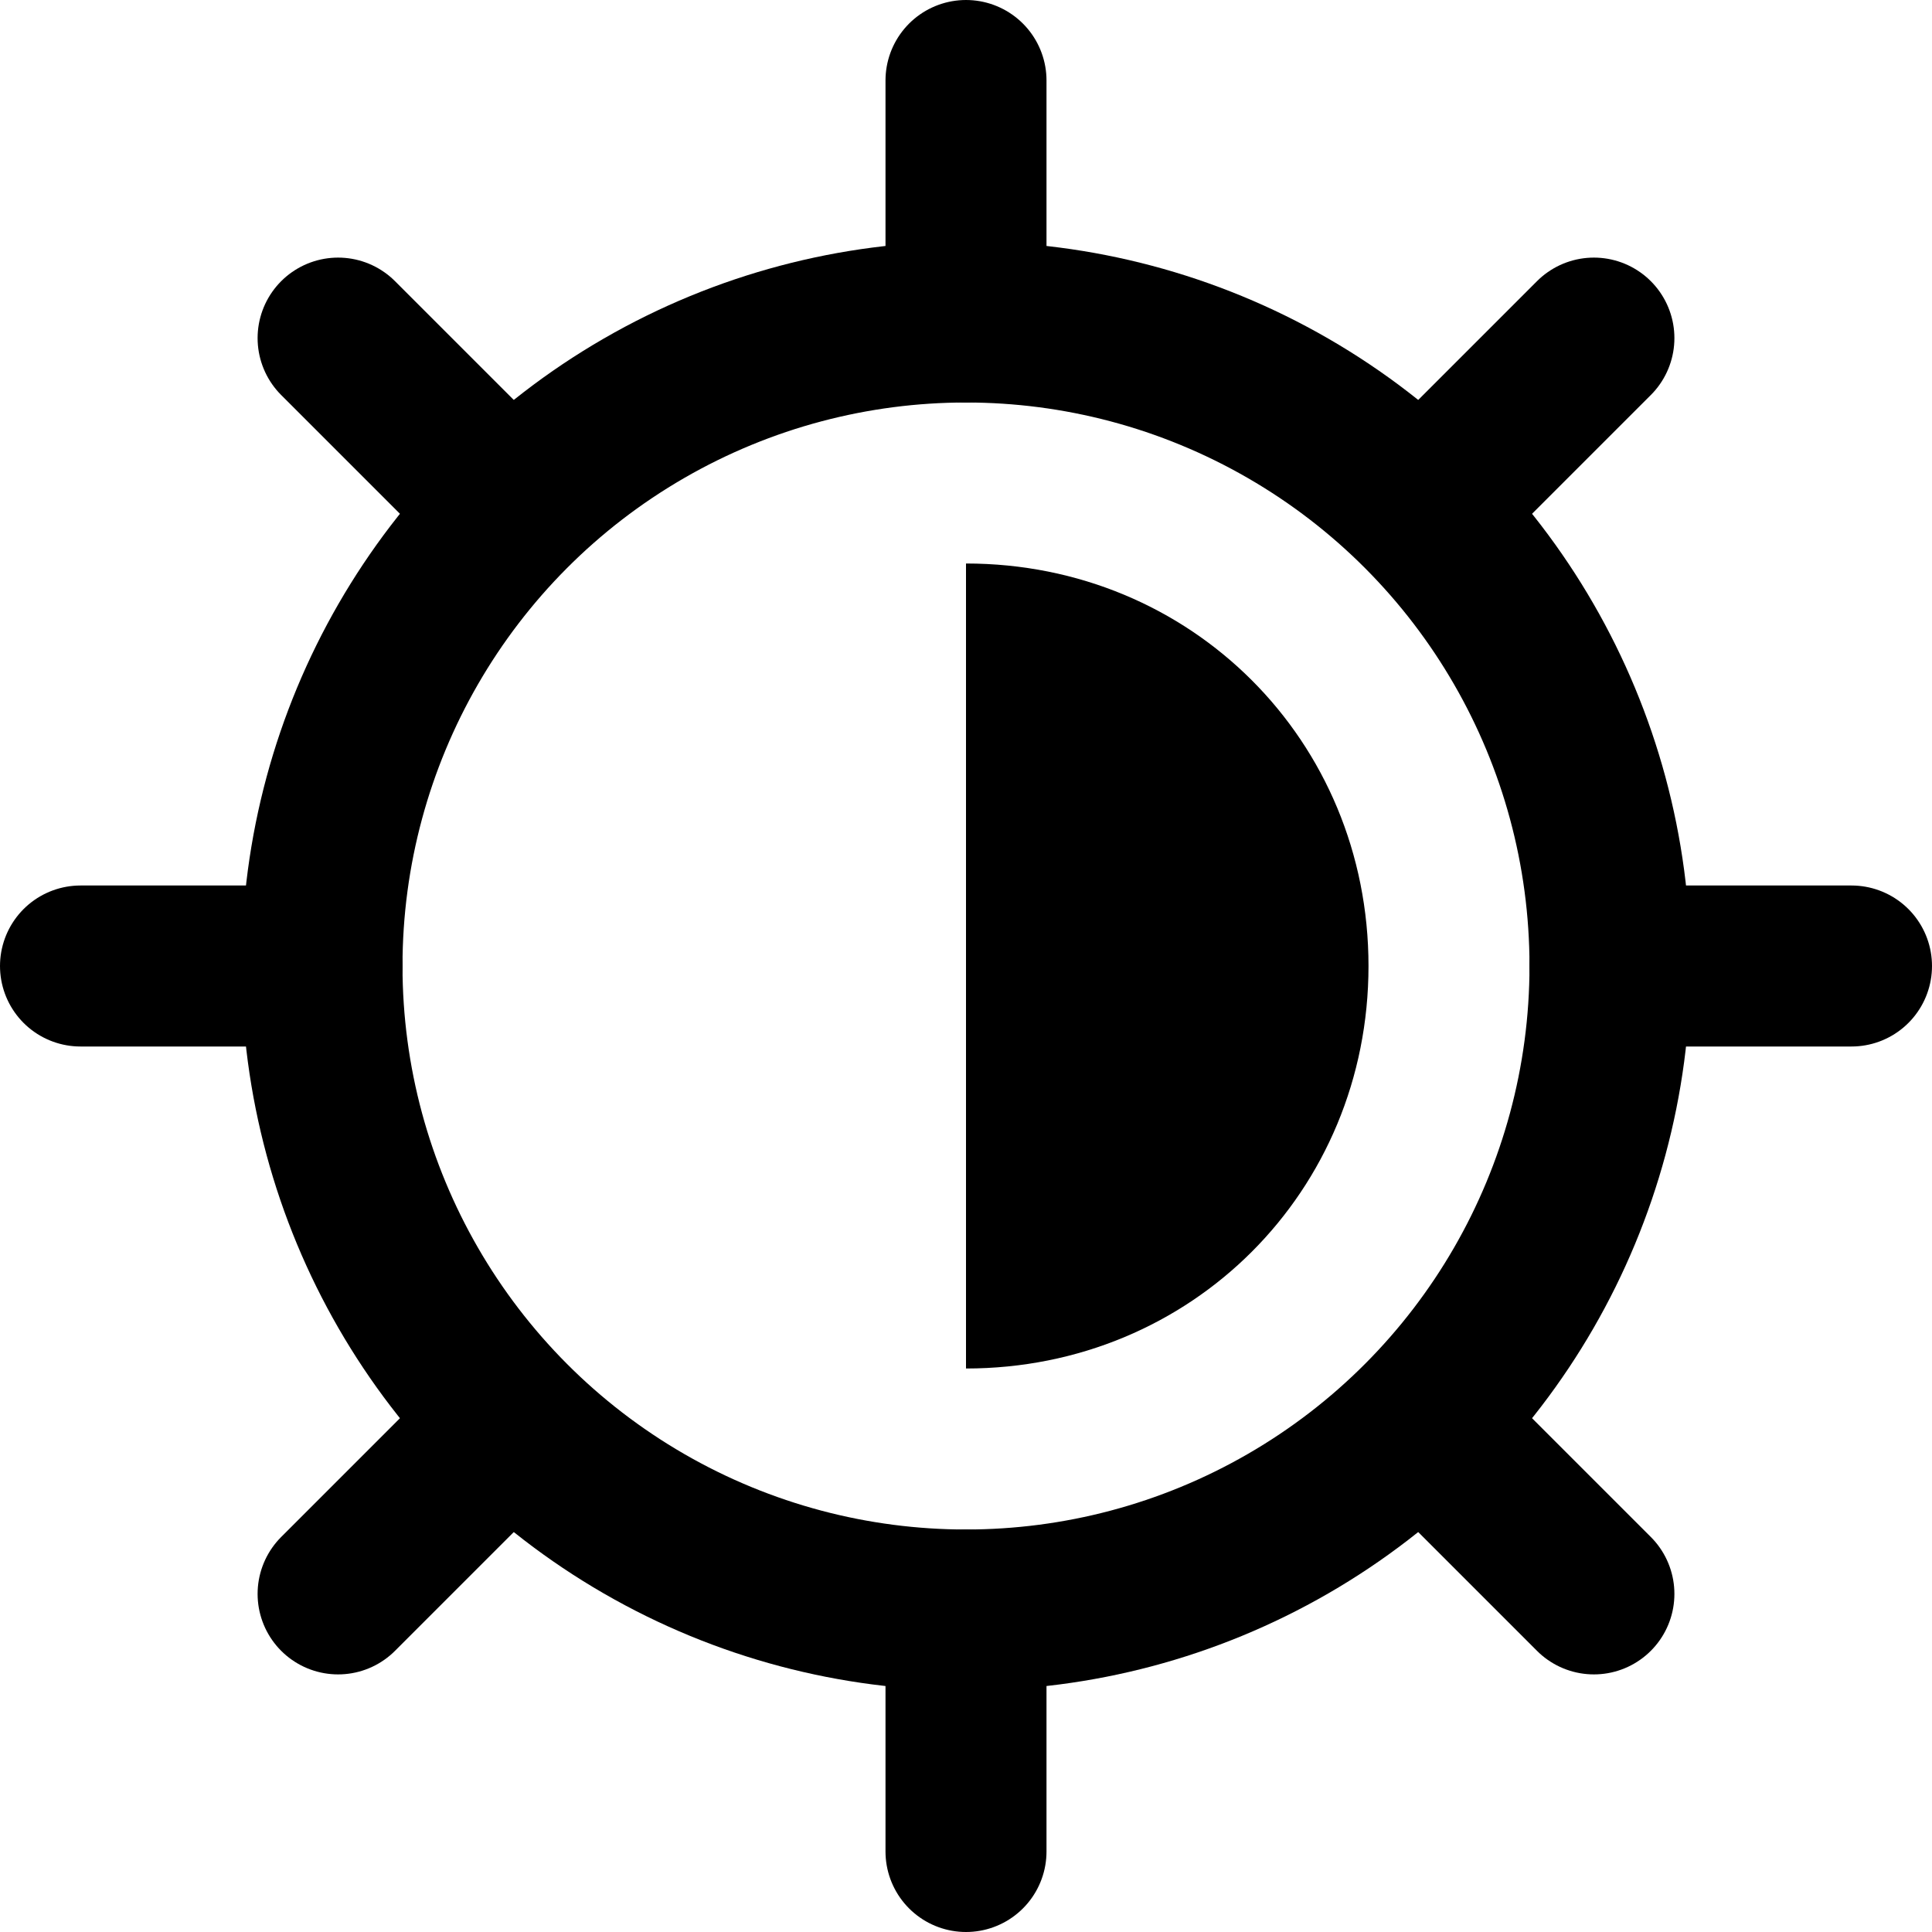<svg xmlns="http://www.w3.org/2000/svg" viewBox="0 0 24 24" enable-background="new 0 0 24 24"><g fill="none" stroke="#000" stroke-width="2" stroke-miterlimit="10"><g stroke-linecap="round"><path d="m12 4v-3"/><path d="m12 23v-3"/><path d="m6.3 6.3l-2.1-2.1"/><path d="m19.8 19.8l-2.1-2.1"/><path d="m6.3 17.7l-2.1 2.1"/><path d="m19.8 4.2l-2.1 2.1"/><path d="m20 12h3"/><path d="m1 12h3"/></g><circle cx="12" cy="12" r="8" fill-rule="evenodd"/></g><path d="m17 12c0-2.8-2.2-5-5-5v10c2.8 0 5-2.2 5-5" fill-rule="evenodd"/></svg>